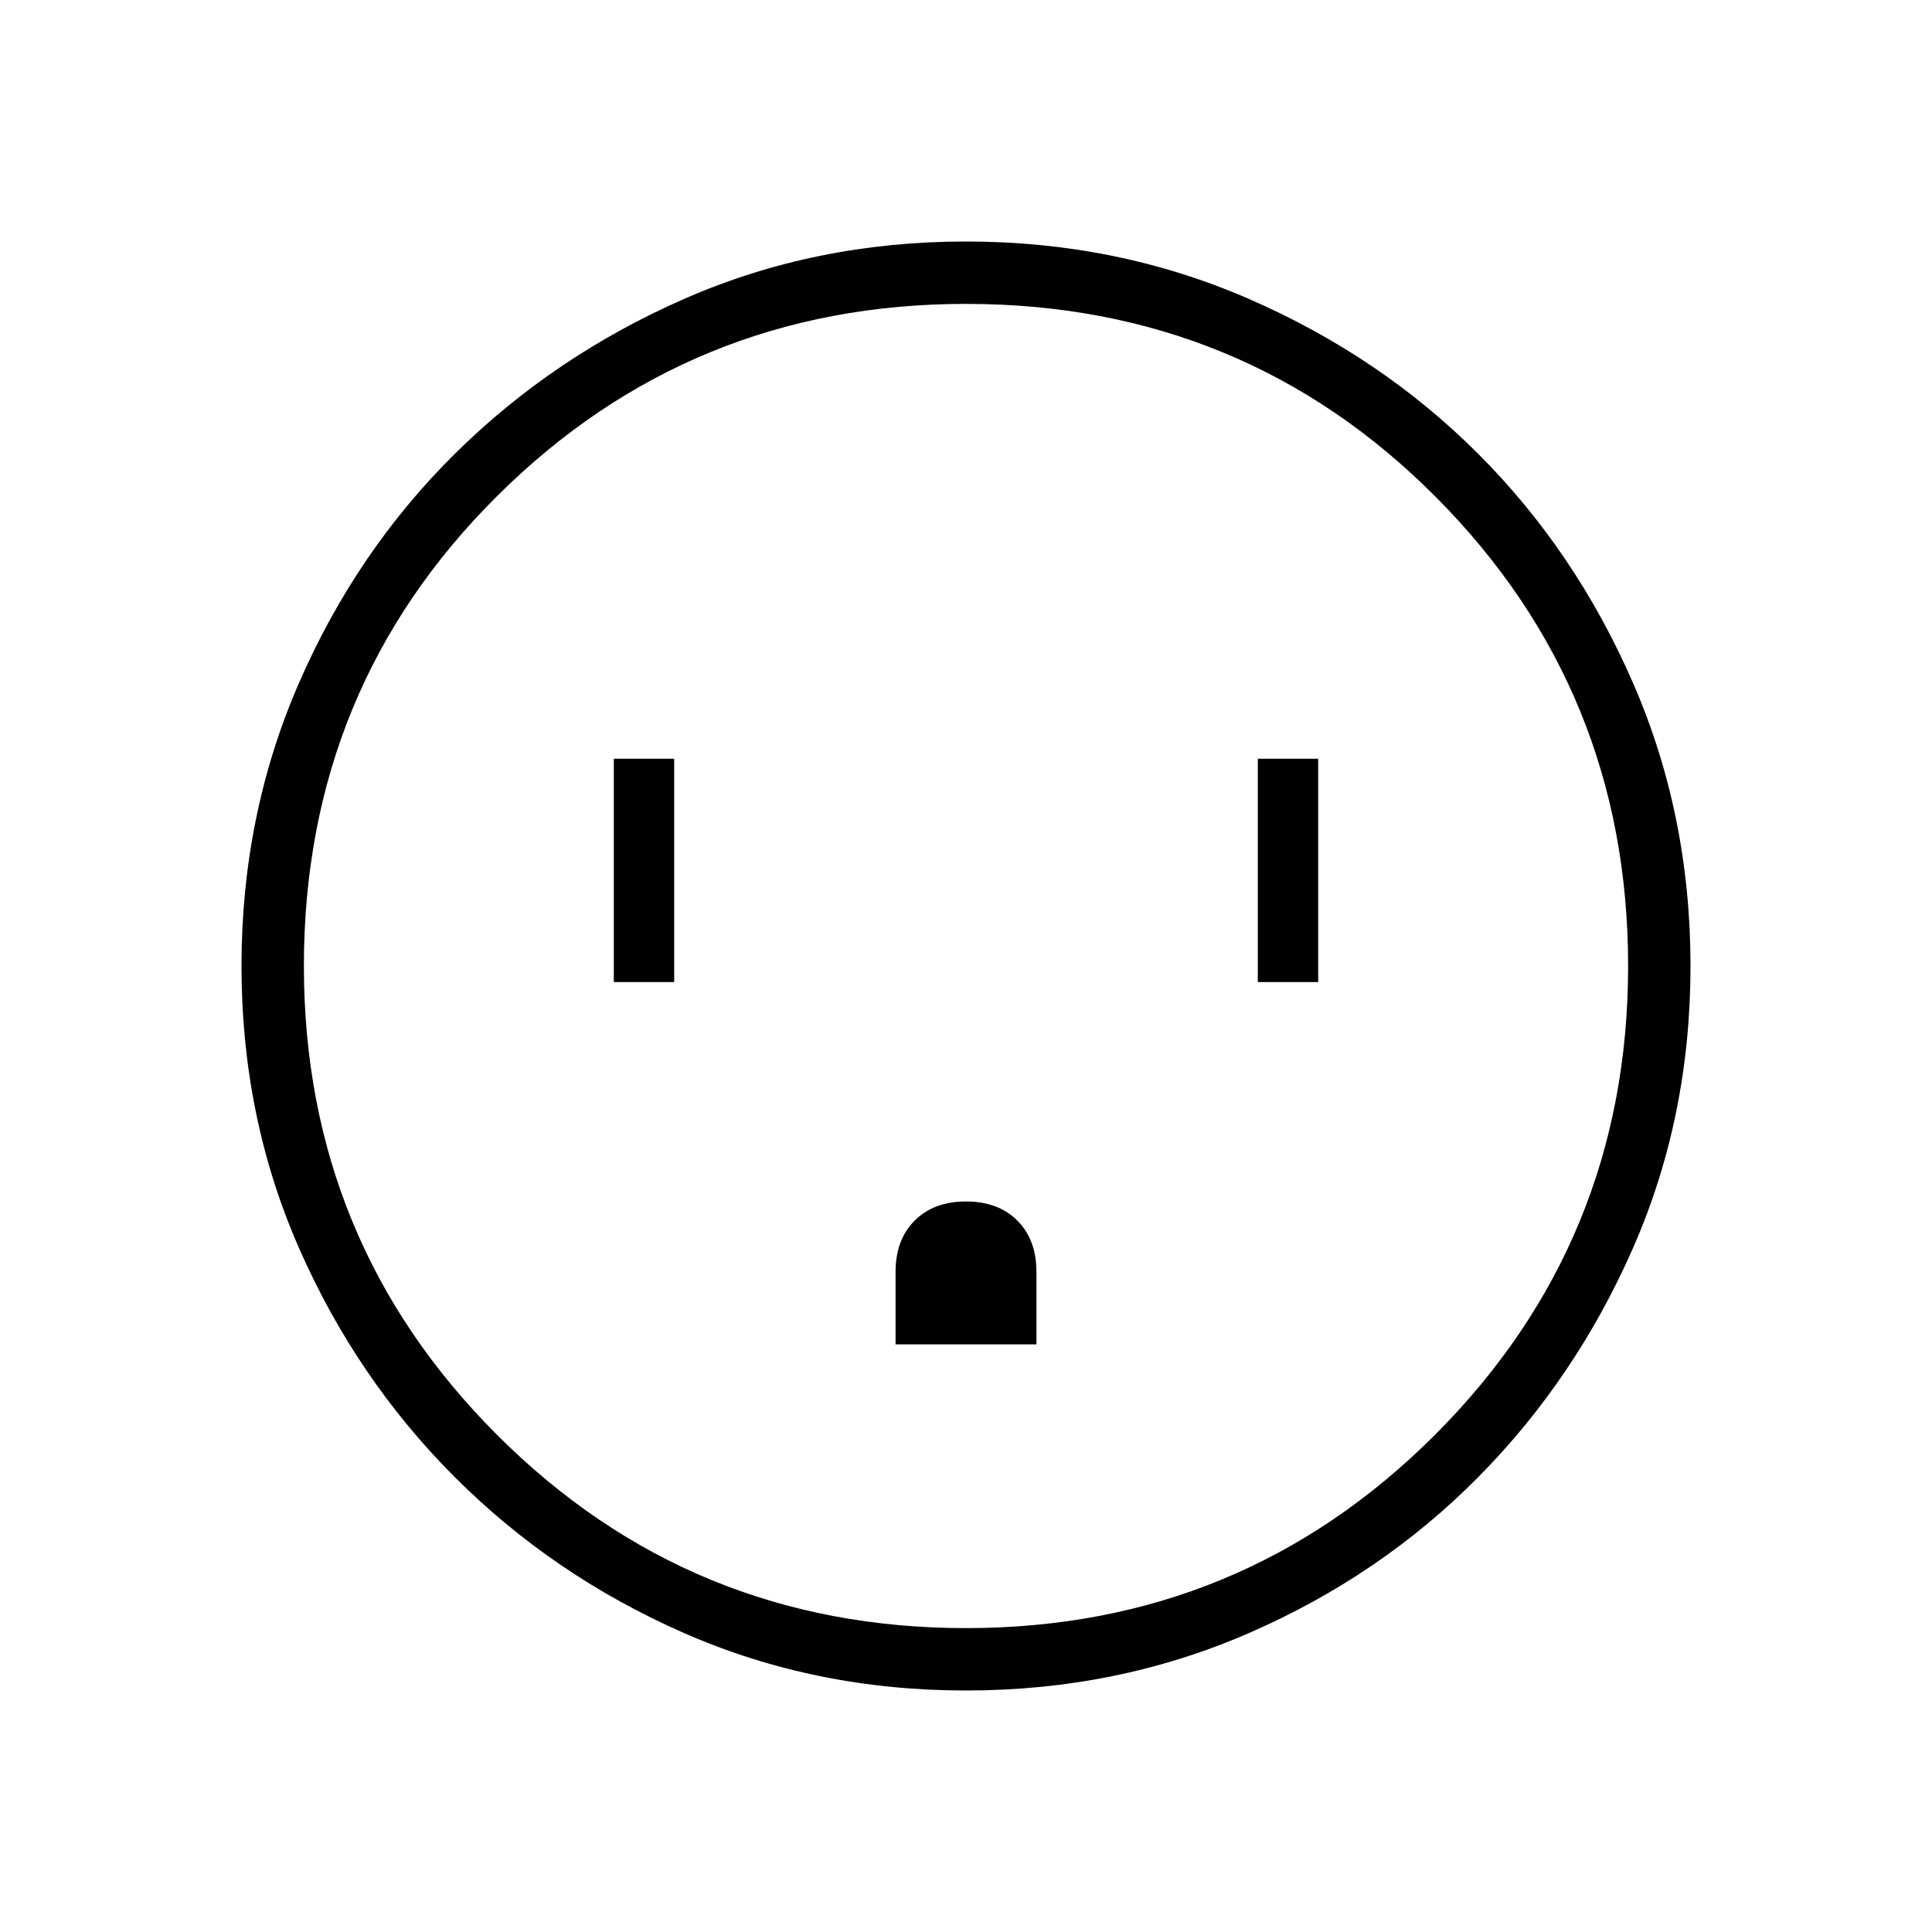 <svg xmlns="http://www.w3.org/2000/svg" height="48" width="48"><path d="M15.25 24.4h1.5v-5.55h-1.5Zm7 9h3.5v-1.8q0-.8-.475-1.275Q24.8 29.85 24 29.85q-.8 0-1.275.475-.475.475-.475 1.275Zm9-9h1.5v-5.55h-1.5ZM24 42q-3.75 0-7-1.425T11.3 36.7Q8.85 34.25 7.425 31 6 27.75 6 24t1.425-7.025q1.425-3.275 3.875-5.7 2.45-2.425 5.7-3.85Q20.25 6 24 6t7.025 1.425q3.275 1.425 5.7 3.85 2.425 2.425 3.85 5.7Q42 20.25 42 24q0 3.75-1.425 7t-3.85 5.7q-2.425 2.45-5.7 3.875Q27.75 42 24 42Zm0-1.55q6.85 0 11.65-4.8 4.8-4.8 4.8-11.65 0-6.85-4.775-11.65Q30.9 7.55 24 7.55q-6.85 0-11.65 4.775Q7.55 17.1 7.55 24q0 6.85 4.8 11.65 4.8 4.8 11.65 4.8ZM24 24Z"/></svg>
